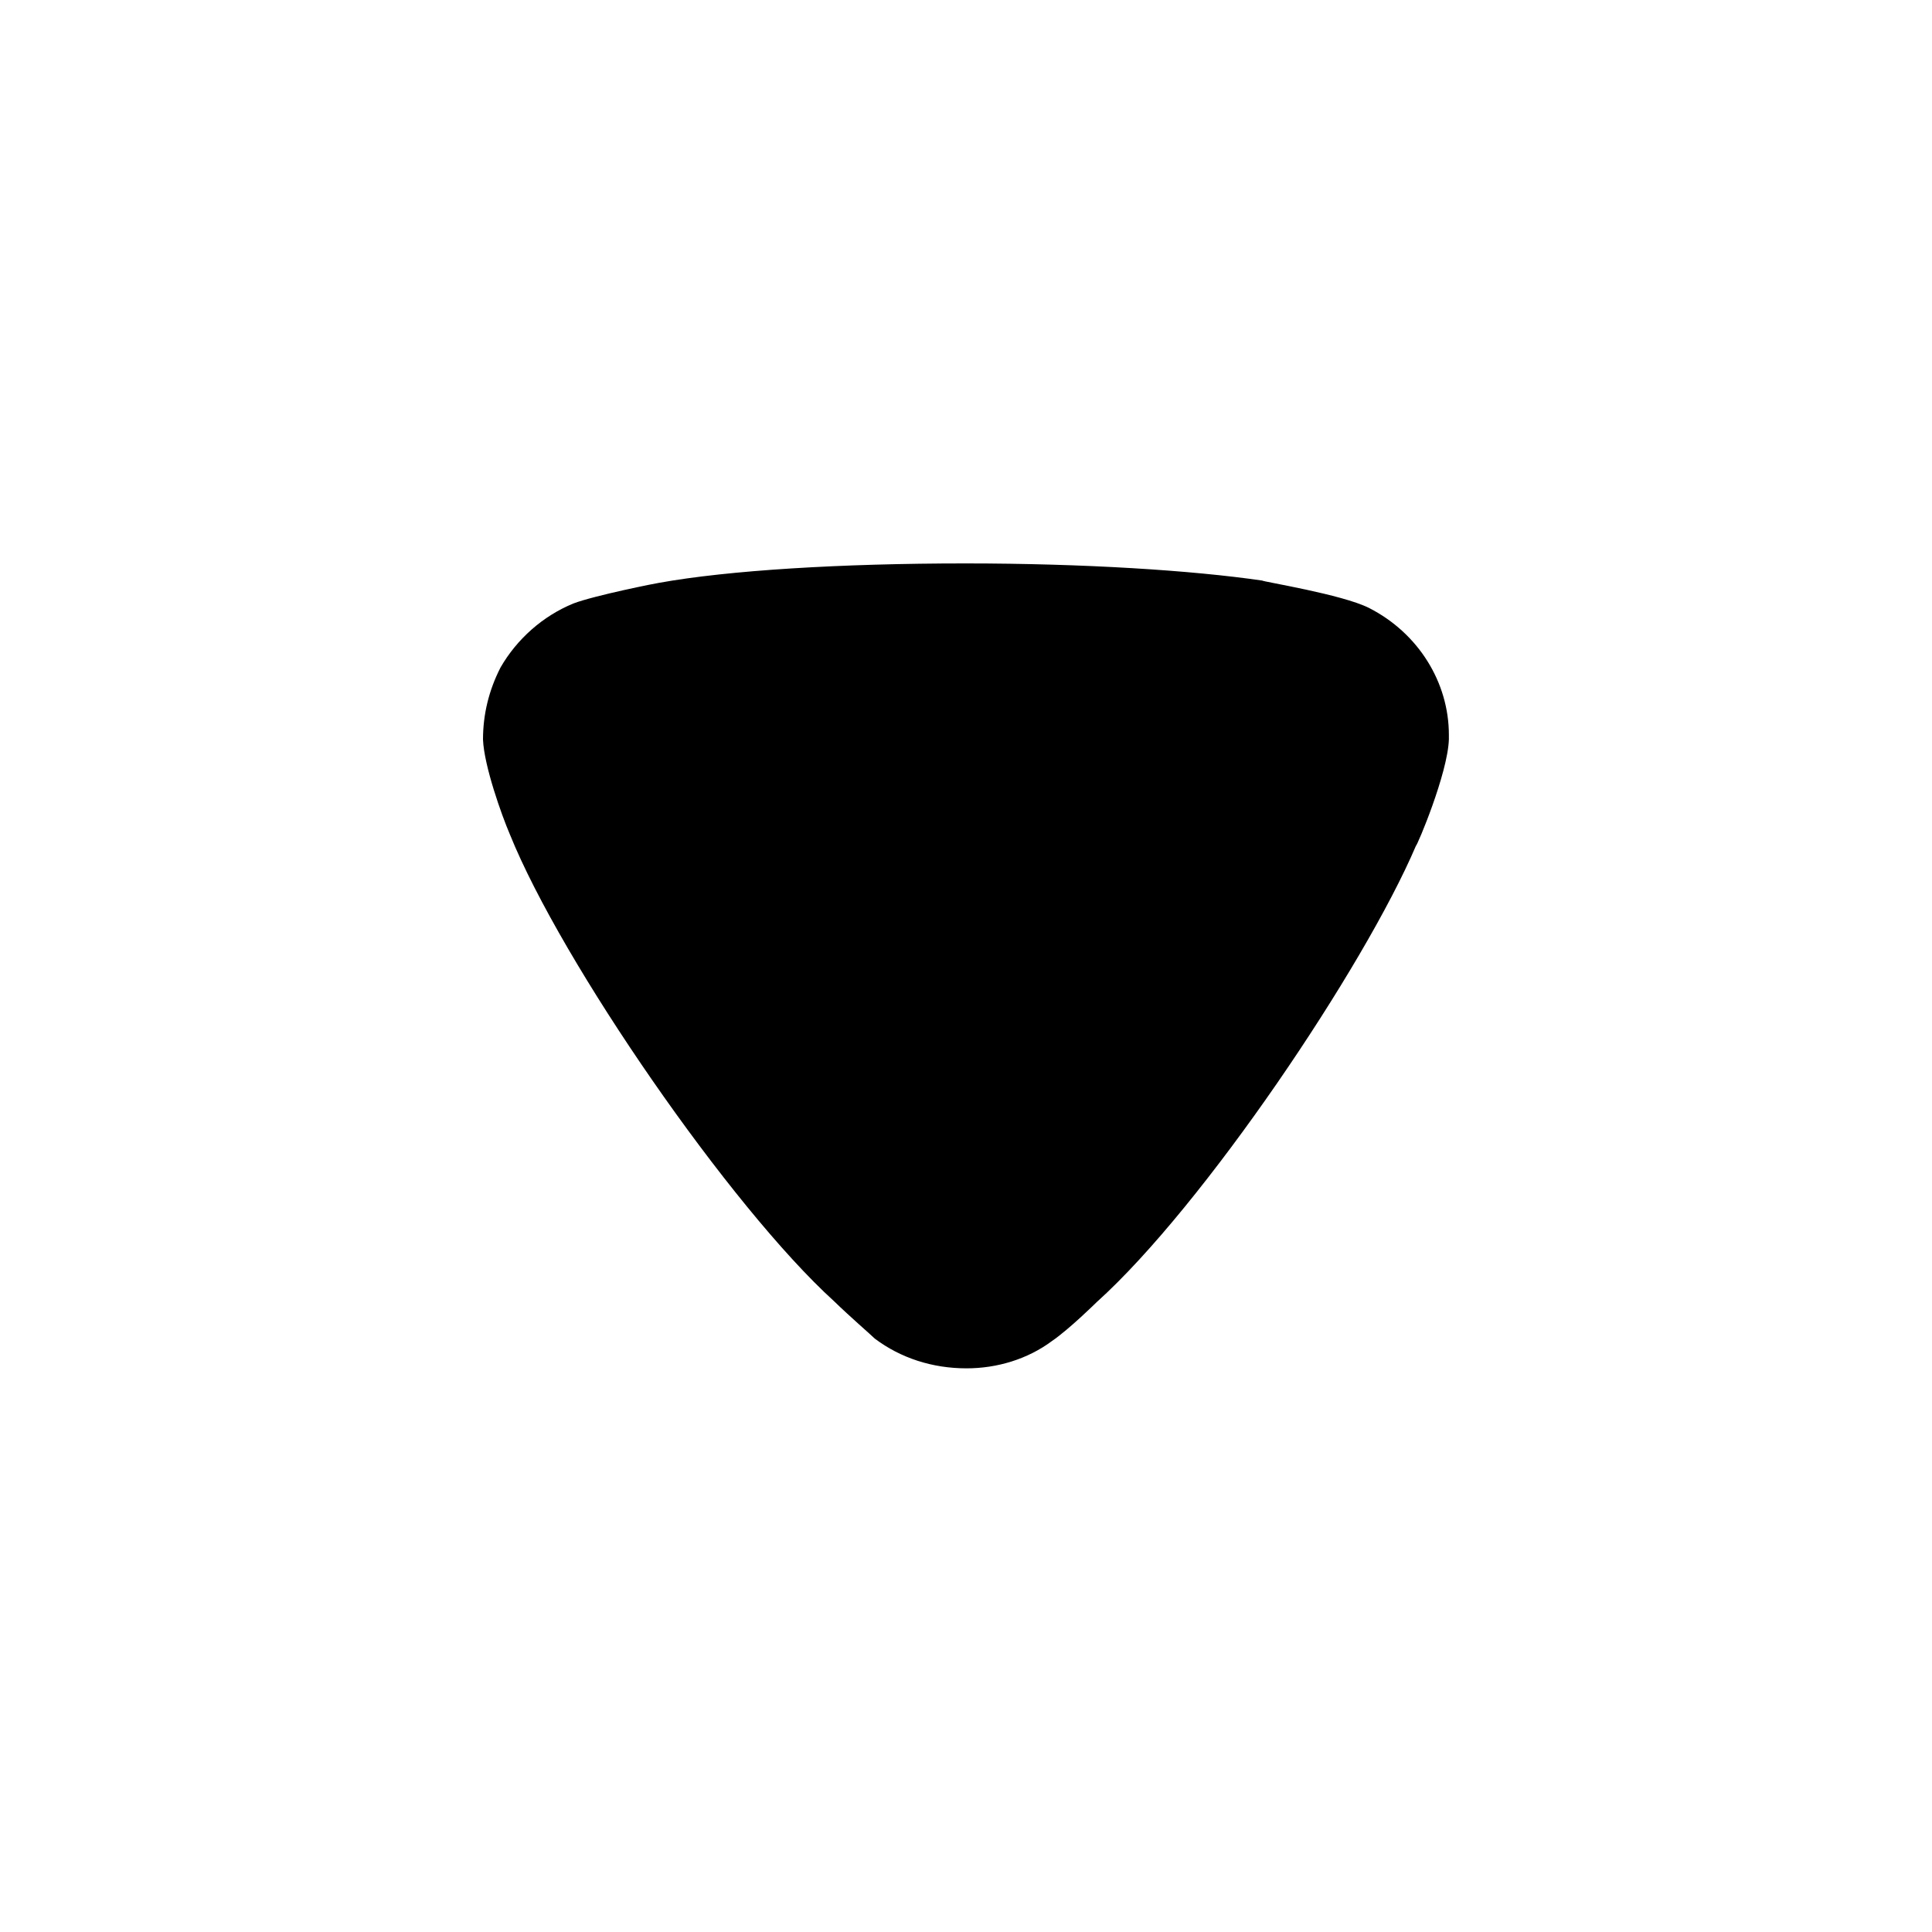 <!-- Generated by IcoMoon.io -->
<svg version="1.1" xmlns="http://www.w3.org/2000/svg" width="16" height="16" viewBox="0 0 16 16">
<title>app_down_fill</title>
<path d="M7.246 11.087c-0.039-0.038-0.204-0.18-0.34-0.312-0.855-0.777-2.255-2.803-2.683-3.864-0.069-0.161-0.214-0.568-0.223-0.786 0-0.208 0.048-0.407 0.145-0.597 0.136-0.236 0.35-0.426 0.603-0.53 0.175-0.067 0.7-0.171 0.709-0.171 0.574-0.104 1.507-0.161 2.537-0.161 0.982 0 1.877 0.057 2.459 0.142 0.009 0.010 0.661 0.114 0.885 0.227 0.408 0.208 0.661 0.616 0.661 1.051v0.038c-0.010 0.284-0.263 0.881-0.273 0.881-0.428 1.003-1.759 2.983-2.644 3.779 0 0-0.227 0.224-0.369 0.321-0.204 0.152-0.457 0.227-0.709 0.227-0.282 0-0.545-0.085-0.759-0.246z"></path>
</svg>
